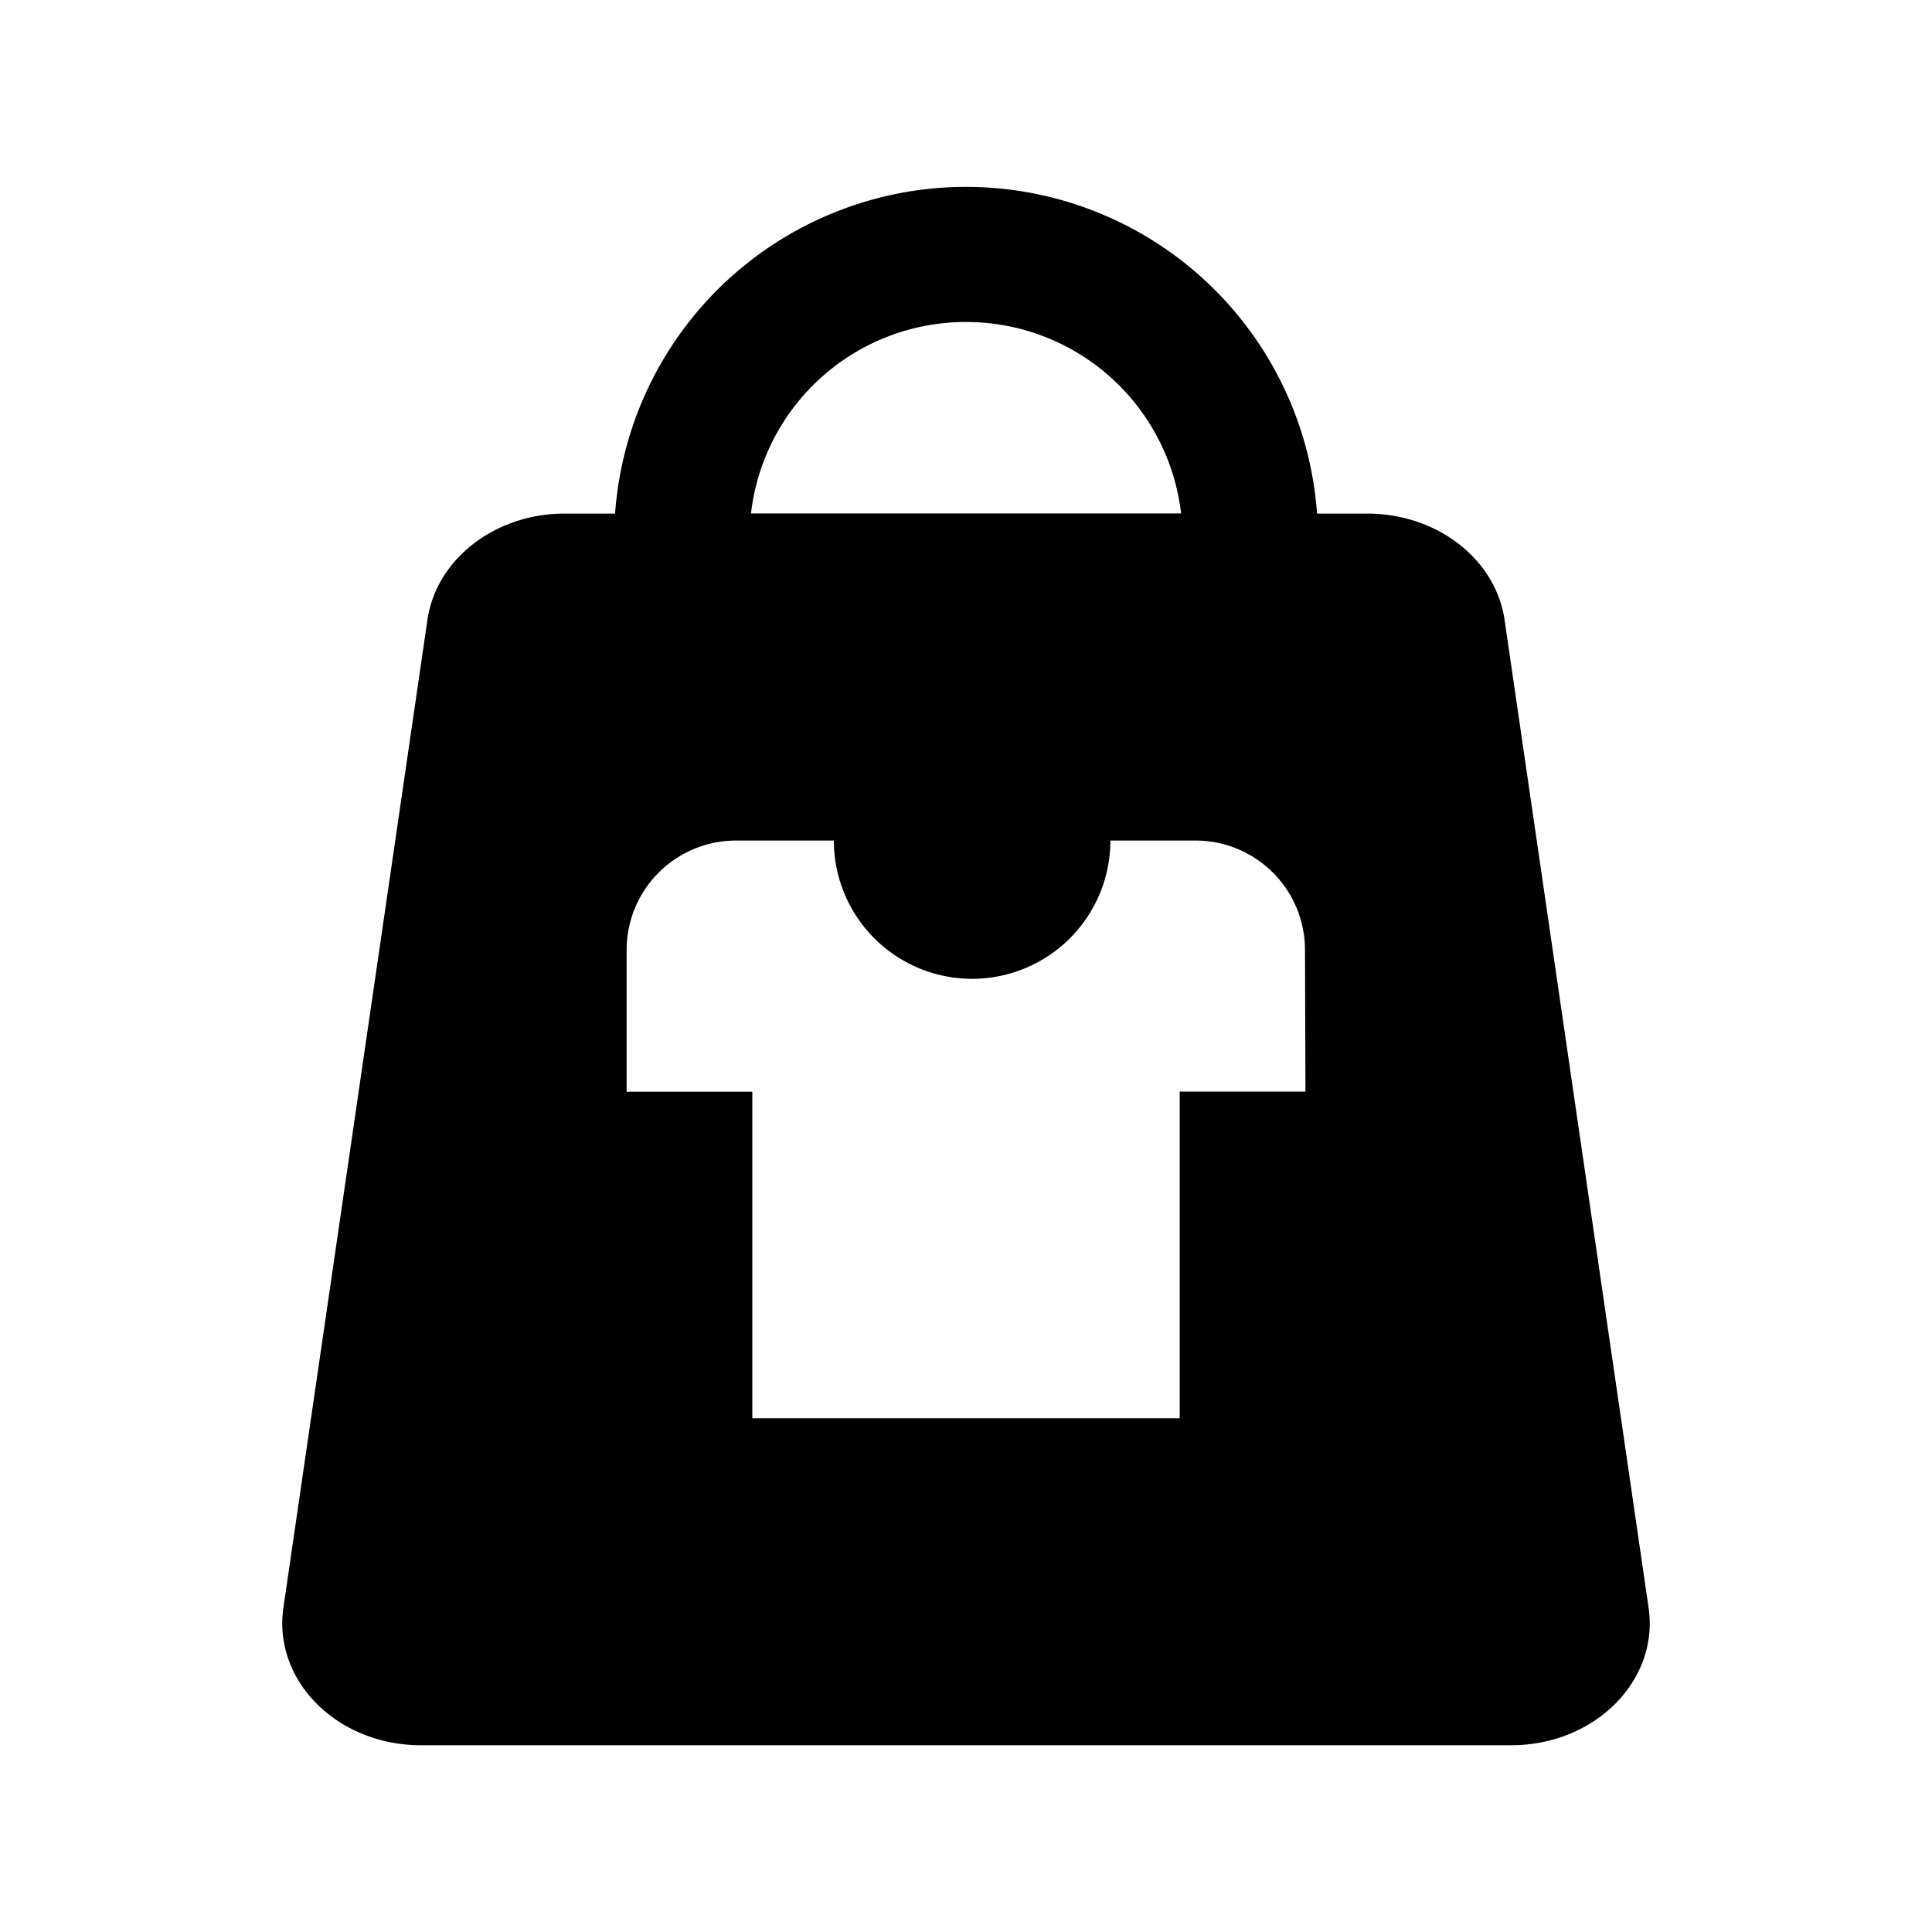 <svg xmlns="http://www.w3.org/2000/svg" viewBox="0 0 300 300"><path d="M256,249.68,233.63,96.26c-1.37-9.44-10.5-16.51-21.31-16.51h-7.81a54.64,54.64,0,0,0-109,0H87.68c-10.81,0-19.94,7.07-21.31,16.51L44,249.68C42.38,261,52.4,271,65.34,271H234.66C247.6,271,257.62,261,256,249.68ZM150,50a33.6,33.6,0,0,1,33.4,29.73H116.61A33.59,33.59,0,0,1,150,50Zm52.71,119.5H183.18v50.73H116.82V169.52H97.3v-22a17,17,0,0,1,17-17h15.18a21.47,21.47,0,0,0,42.94,0h13.22a17,17,0,0,1,17,17Z"/></svg>
